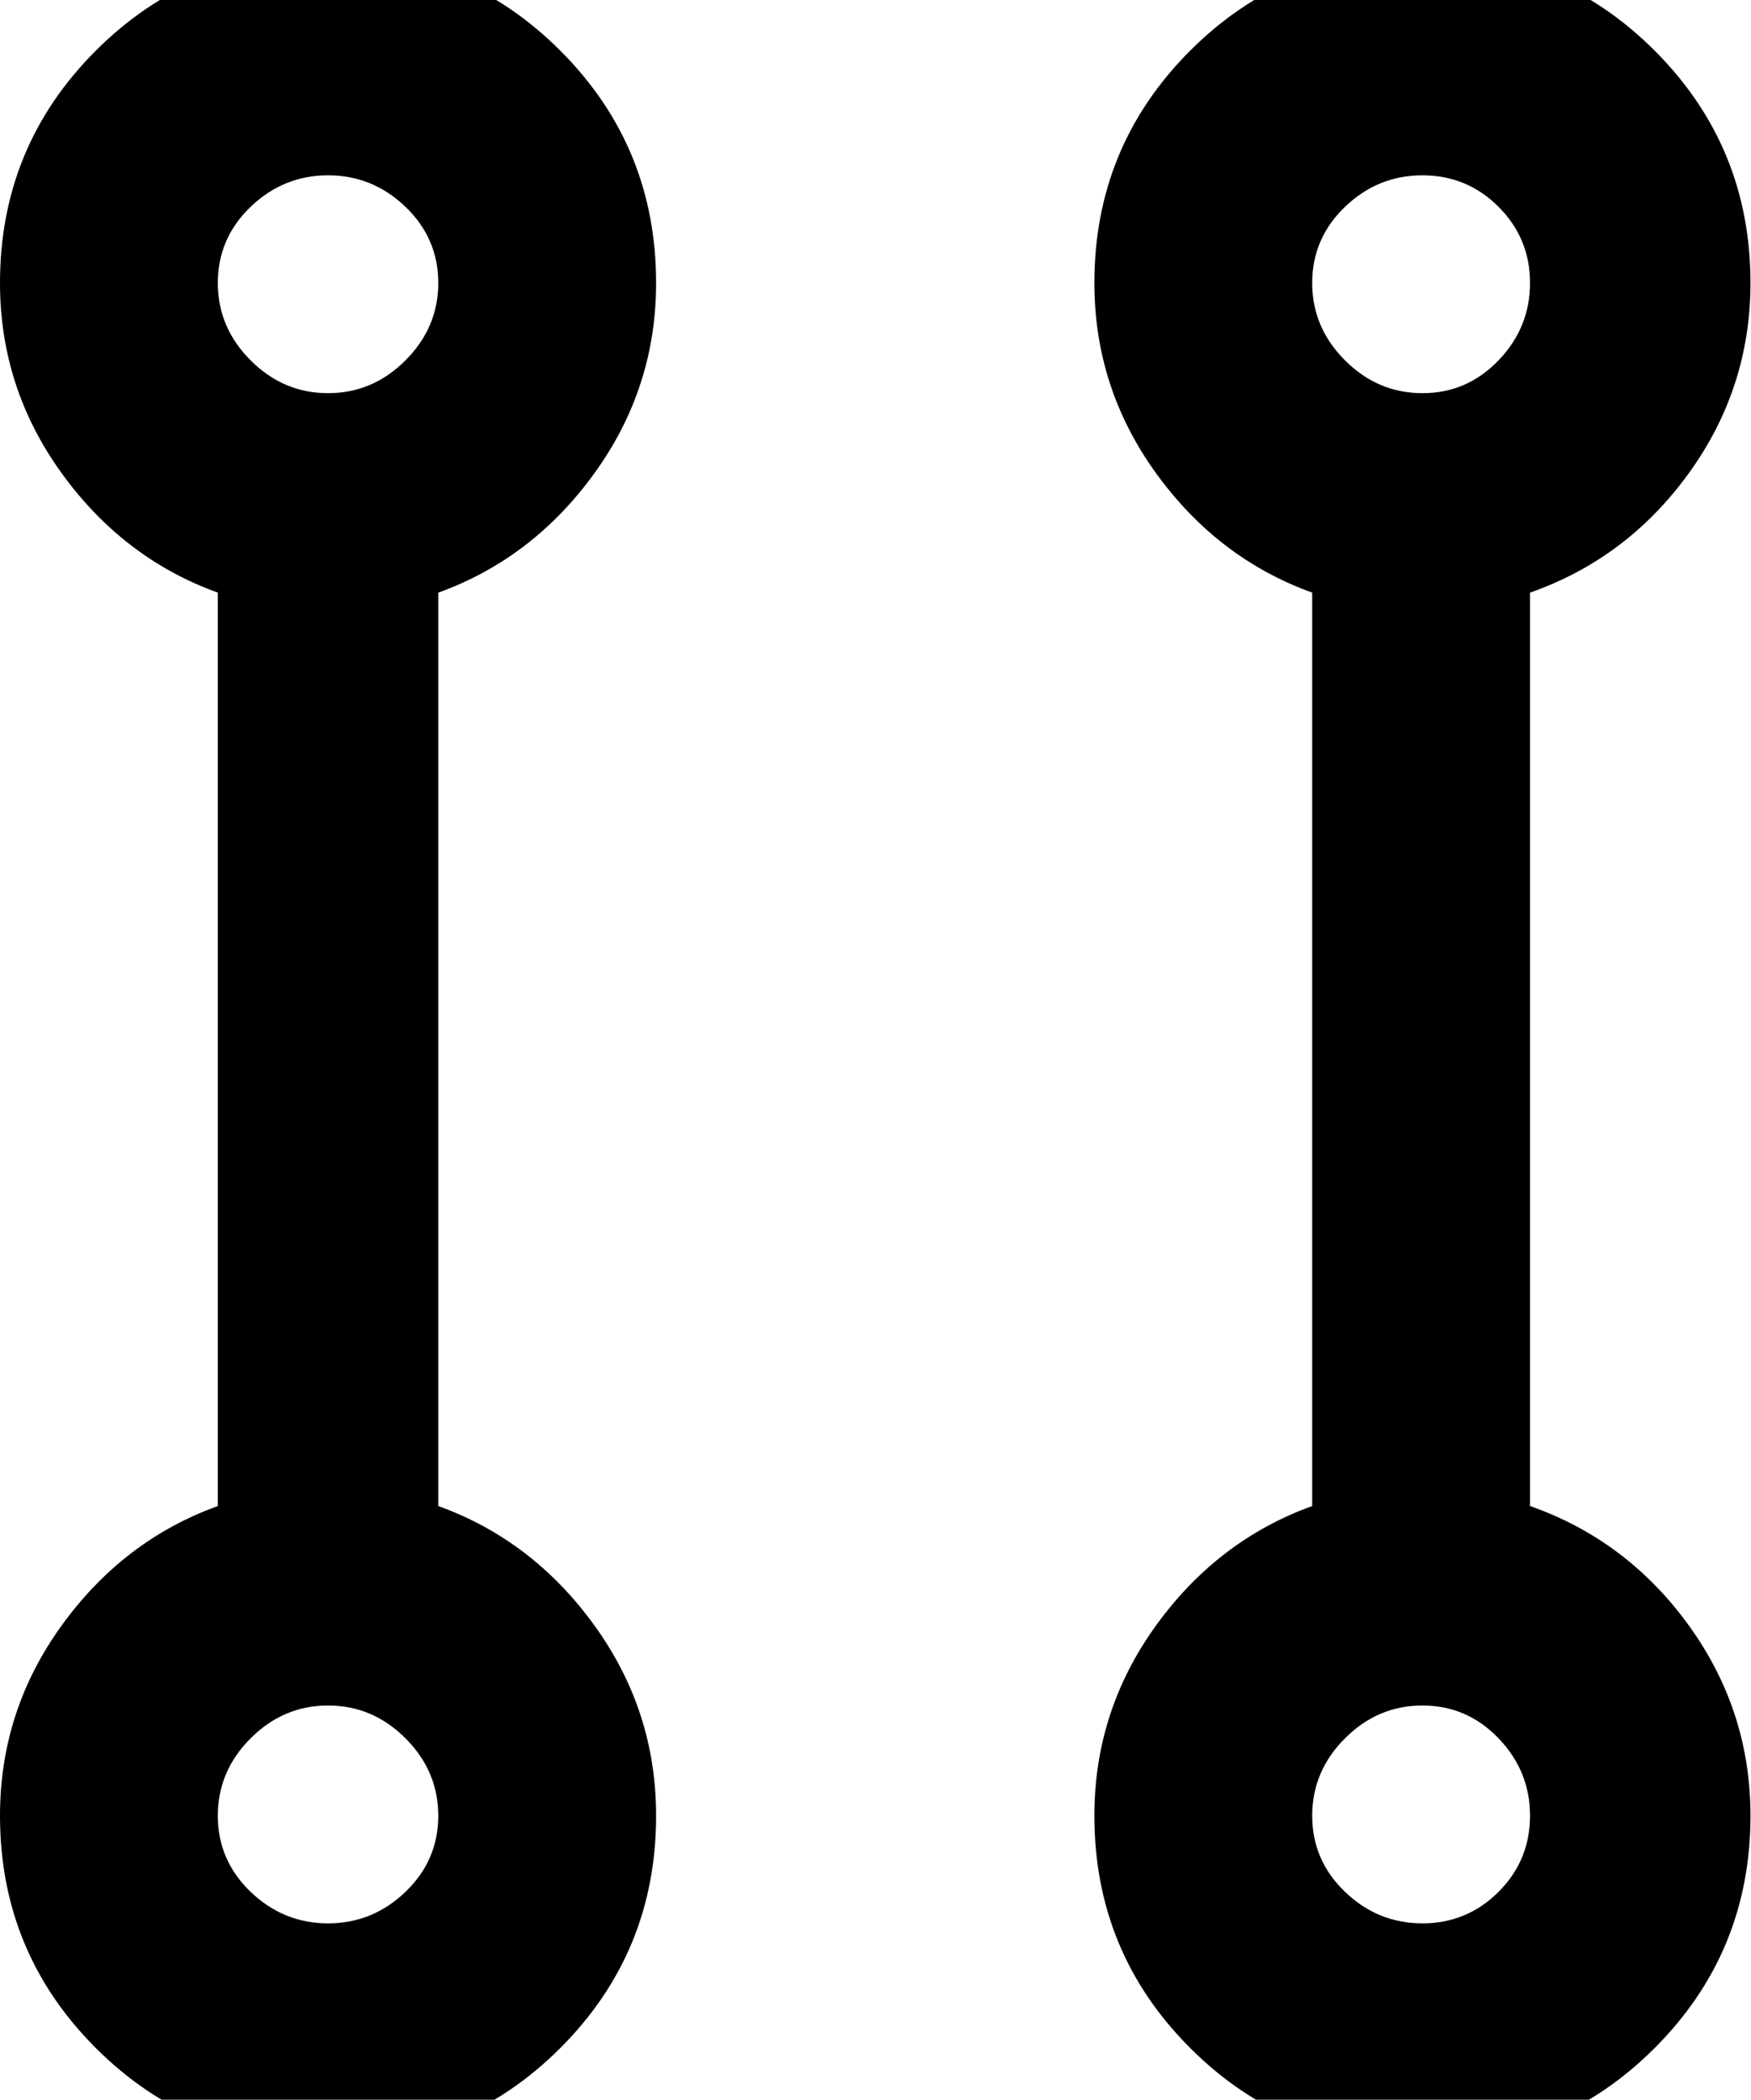 <svg height="1000" width="834" xmlns="http://www.w3.org/2000/svg"><path d="M728.75 717.25q46.25 16.25 75.625 56.875t29.375 90.625q0 65 -45.625 110.625t-110.625 45.625 -110.625 -45.625 -45.625 -110.625q0 -50 29.375 -90.625t74.375 -56.875l0 -435q-45 -16.25 -74.375 -56.875t-29.375 -90.625q0 -65 45.625 -110.625t110.625 -45.625 110.625 45.625 45.625 110.625q0 50 -29.375 90.625t-75.625 56.875l0 435zm-51.25 -633.75q-21.25 0 -36.875 15t-15.625 36.25 15.625 36.875 36.875 15.625 36.25 -15.625 15 -36.875 -15 -36.25 -36.25 -15zm0 832.5q21.25 0 36.25 -15t15 -36.25 -15 -36.875 -36.25 -15.625 -36.875 15.625 -15.625 36.875 15.625 36.25 36.875 15zm-365 -781.25q0 50 -29.375 90.625t-74.375 56.875l0 435q45 16.25 74.375 56.875t29.375 90.625q0 65 -45.625 110.625t-110.625 45.625 -110.625 -45.625 -45.625 -110.625q0 -50 29.375 -90.625t74.375 -56.875l0 -435q-45 -16.25 -74.375 -56.875t-29.375 -90.625q0 -65 45.625 -110.625t110.625 -45.625 110.625 45.625 45.625 110.625zm-156.25 -51.25q-21.25 0 -36.875 15t-15.625 36.25 15.625 36.875 36.875 15.625 36.875 -15.625 15.625 -36.875 -15.625 -36.25 -36.875 -15zm0 832.5q21.25 0 36.875 -15t15.625 -36.25 -15.625 -36.875 -36.875 -15.625 -36.875 15.625 -15.625 36.875 15.625 36.25 36.875 15z"/></svg>